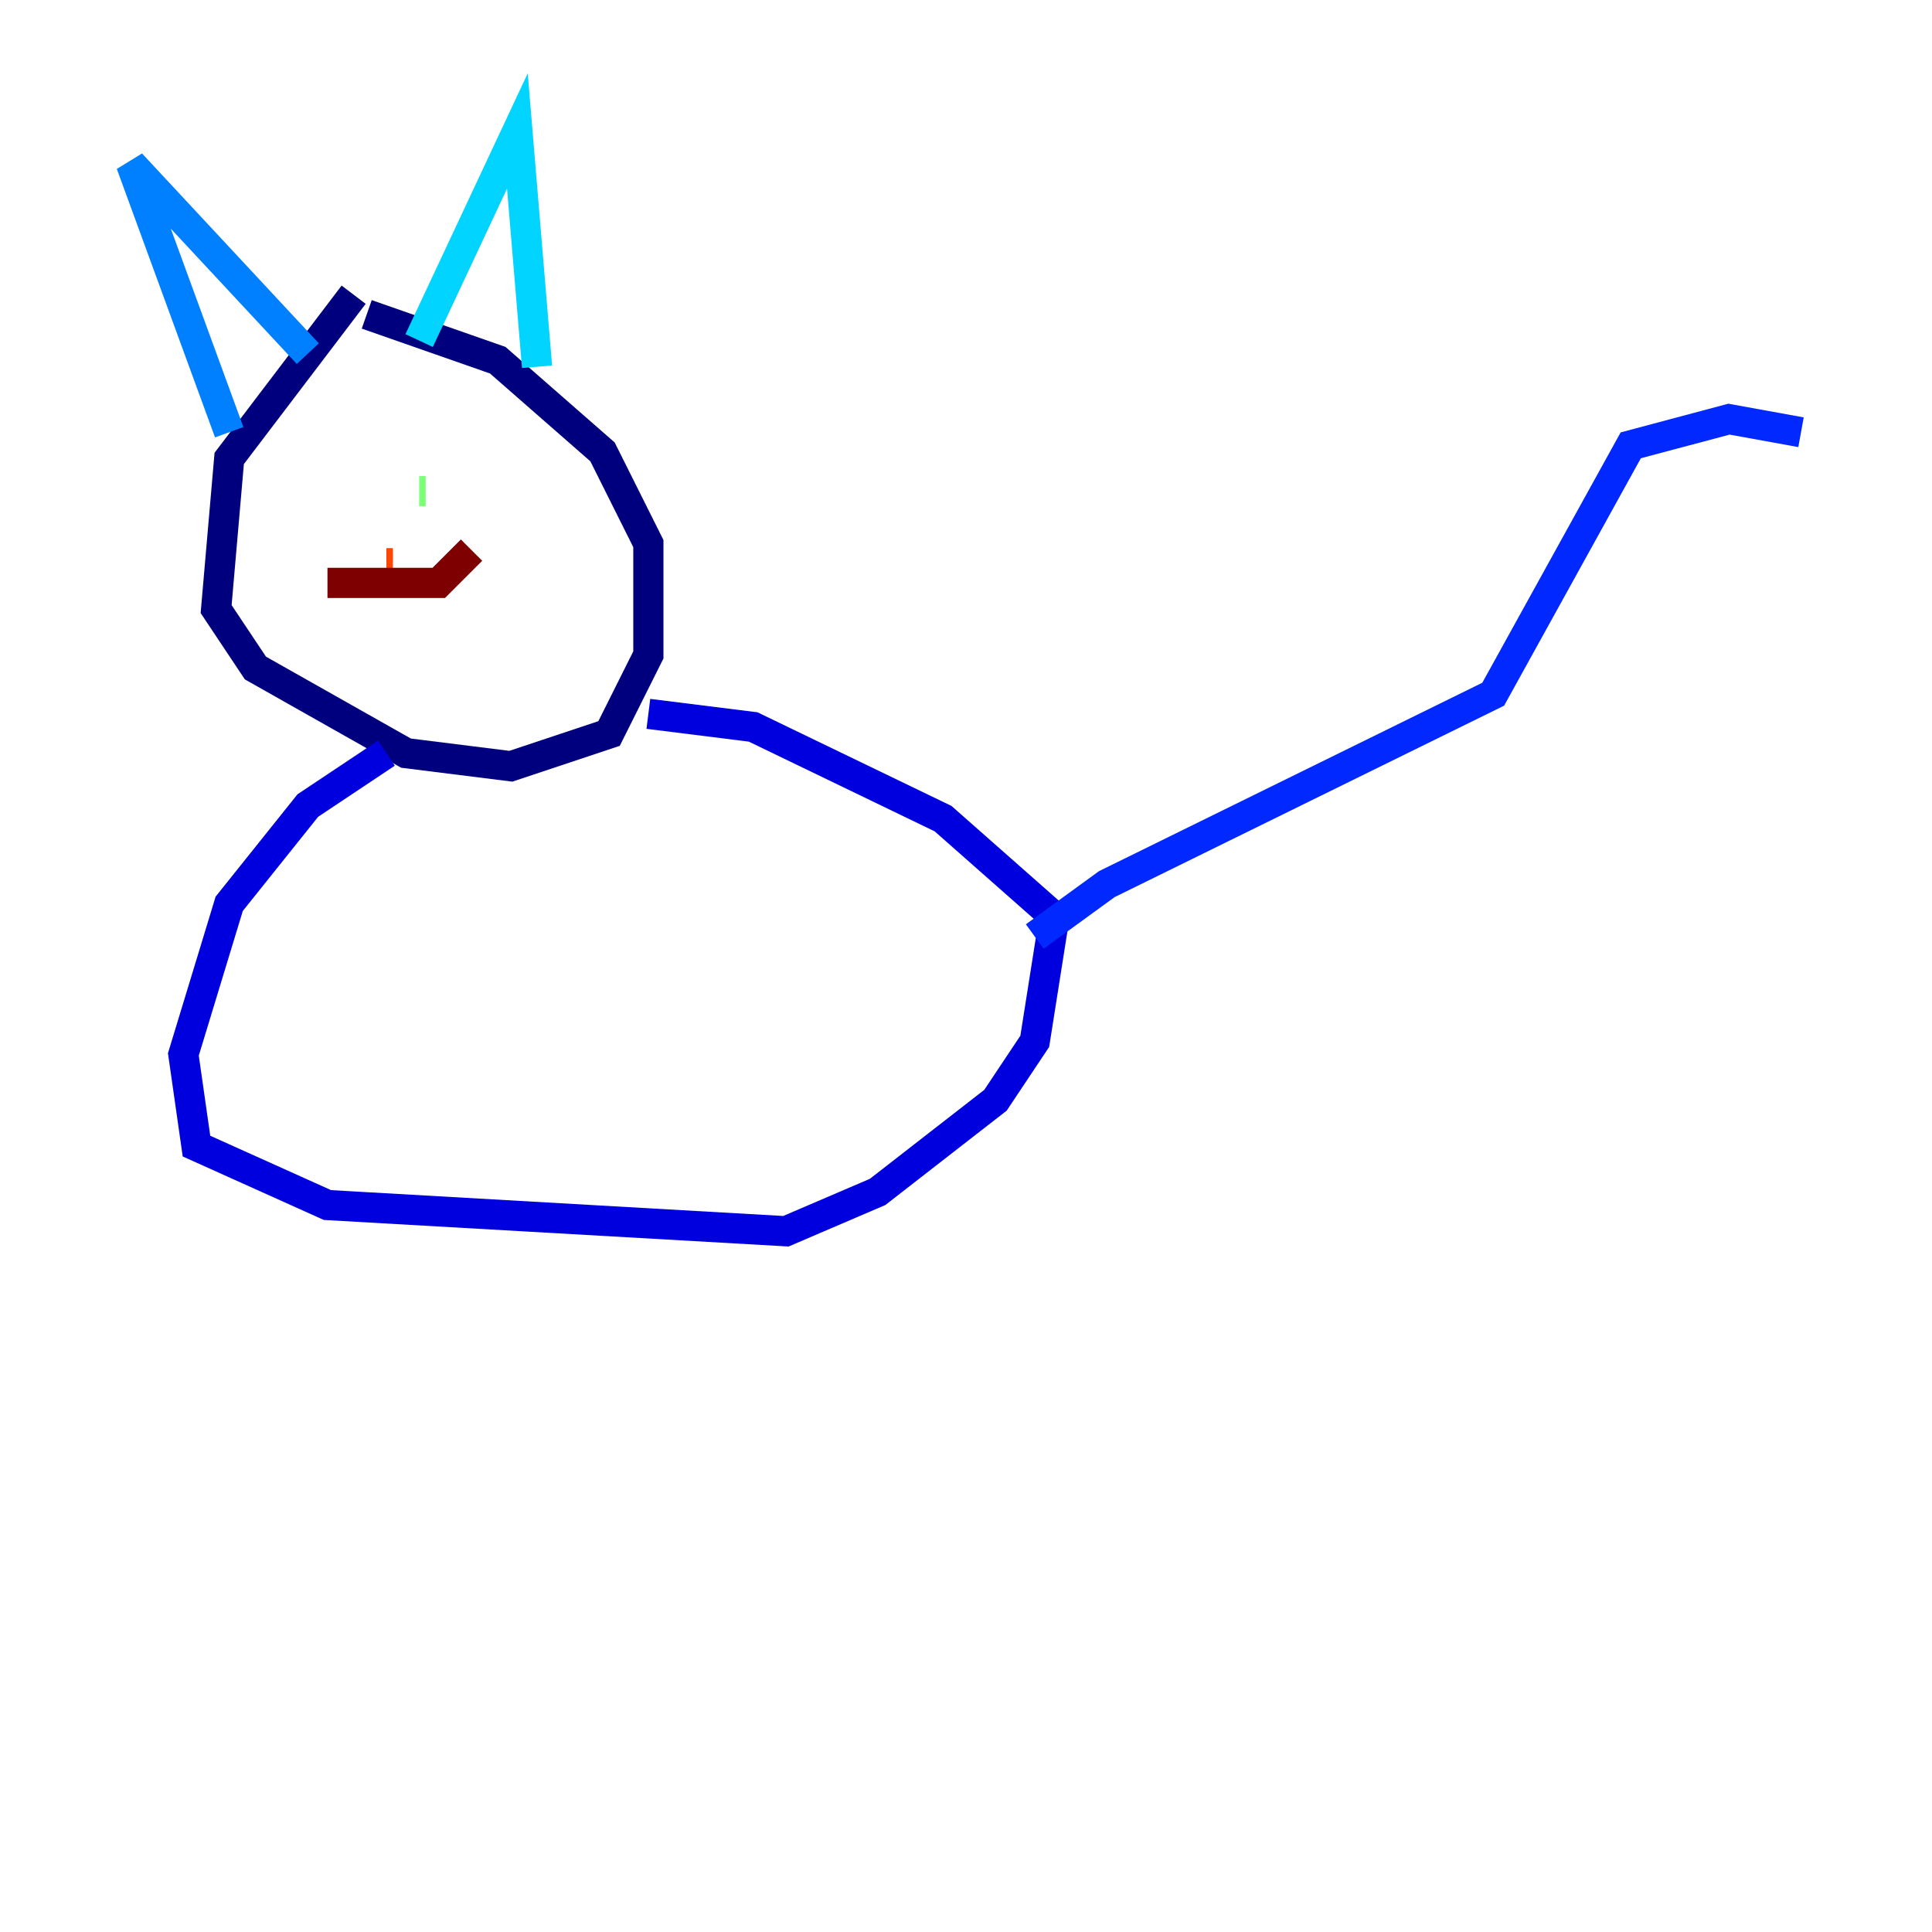 <?xml version="1.0" encoding="utf-8" ?>
<svg baseProfile="tiny" height="128" version="1.2" viewBox="0,0,128,128" width="128" xmlns="http://www.w3.org/2000/svg" xmlns:ev="http://www.w3.org/2001/xml-events" xmlns:xlink="http://www.w3.org/1999/xlink"><defs /><polyline fill="none" points="23.43,19.525 15.186,30.373 14.319,40.352 16.922,44.258 26.902,49.898 33.844,50.766 40.352,48.597 42.956,43.39 42.956,36.014 39.919,29.939 32.976,23.864 24.298,20.827" stroke="#00007f" stroke-width="2" /><polyline fill="none" points="25.6,49.898 20.393,53.37 15.186,59.878 12.149,69.858 13.017,75.932 21.695,79.837 52.068,81.573 58.142,78.969 65.953,72.895 68.556,68.99 69.858,60.746 62.481,54.237 49.898,48.163 42.956,47.295" stroke="#0000de" stroke-width="2" /><polyline fill="none" points="68.556,62.047 73.329,58.576 98.929,45.993 108.041,29.505 114.549,27.77 119.322,28.637" stroke="#0028ff" stroke-width="2" /><polyline fill="none" points="15.186,28.637 8.678,10.848 20.393,23.43" stroke="#0080ff" stroke-width="2" /><polyline fill="none" points="27.77,22.563 34.278,8.678 35.58,24.298" stroke="#00d4ff" stroke-width="2" /><polyline fill="none" points="21.695,32.542 21.695,32.542" stroke="#36ffc0" stroke-width="2" /><polyline fill="none" points="27.77,32.542 28.203,32.542" stroke="#7cff79" stroke-width="2" /><polyline fill="none" points="24.732,36.881 24.732,36.881" stroke="#c0ff36" stroke-width="2" /><polyline fill="none" points="24.732,36.881 24.732,36.881" stroke="#ffe500" stroke-width="2" /><polyline fill="none" points="24.732,36.881 24.732,36.881" stroke="#ff9400" stroke-width="2" /><polyline fill="none" points="25.6,37.315 26.034,37.315" stroke="#ff4600" stroke-width="2" /><polyline fill="none" points="26.468,37.749 26.468,38.183" stroke="#de0000" stroke-width="2" /><polyline fill="none" points="21.695,38.617 29.071,38.617 31.241,36.447" stroke="#7f0000" stroke-width="2" /></svg>